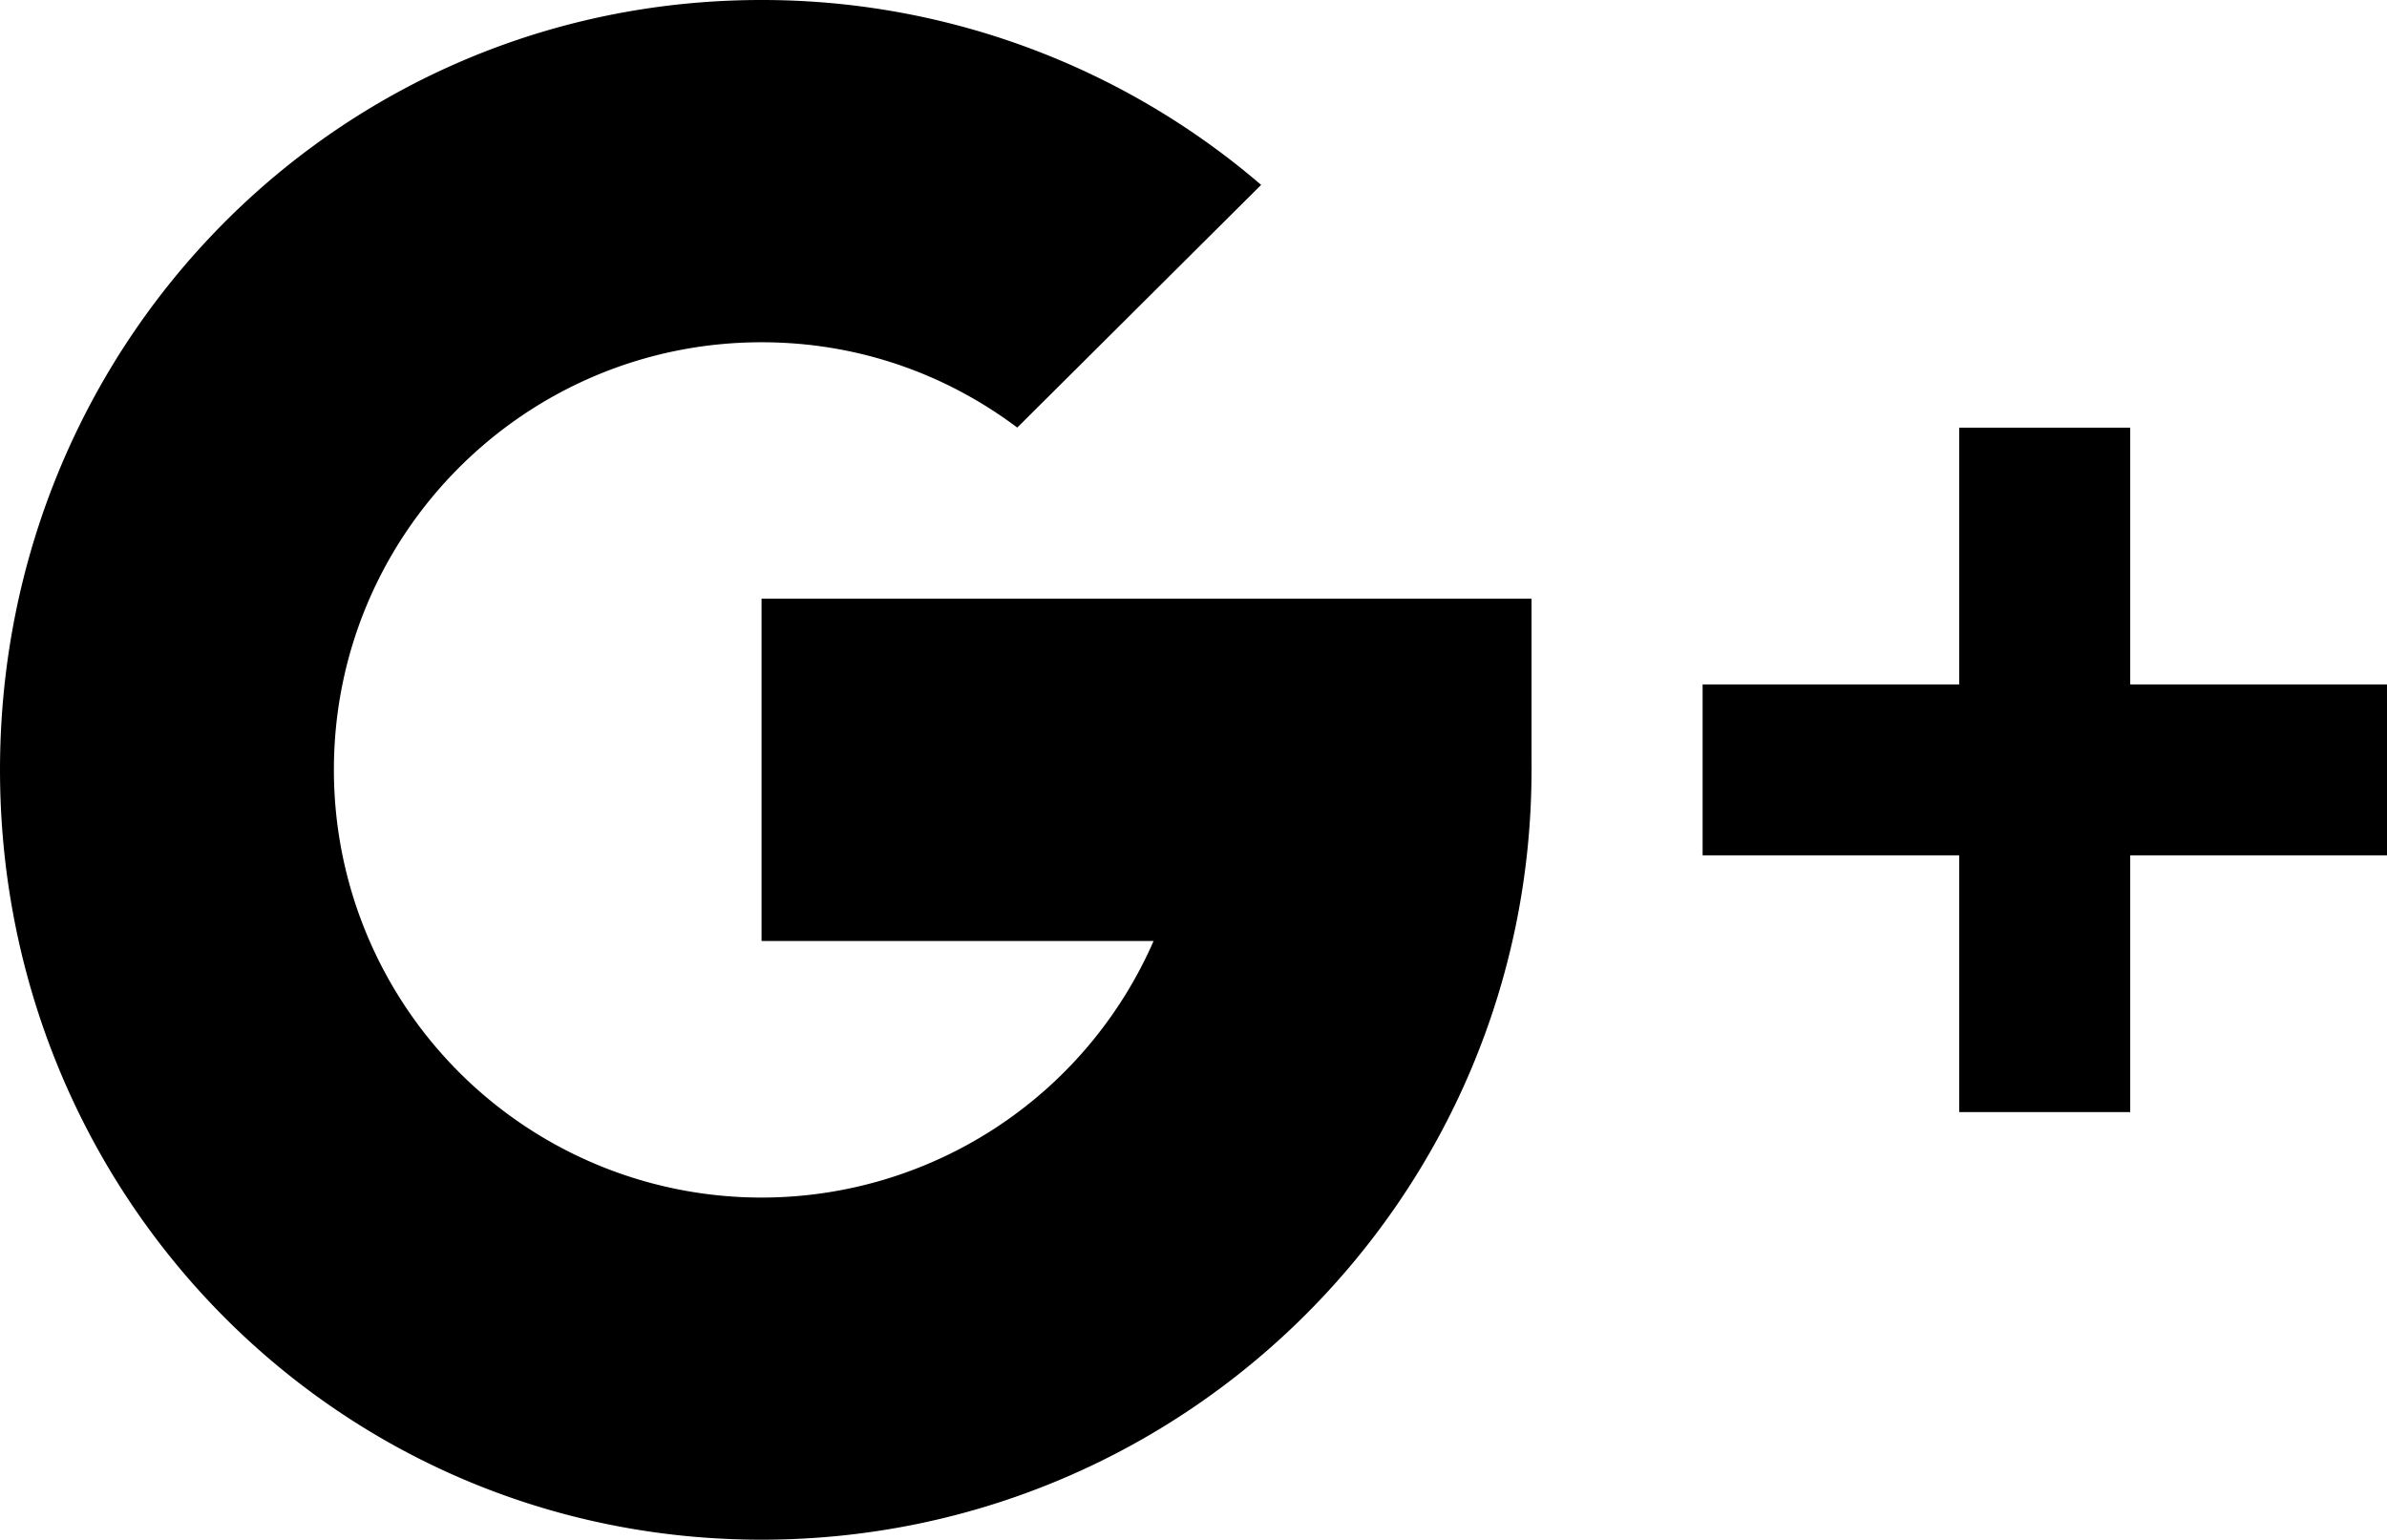 <svg xmlns="http://www.w3.org/2000/svg" width="69.04" height="44.537" viewBox="0 0 51.78 33.403"><defs><clipPath id="clip1"><path d="M0 0h34v33.402H0zm0 0"/></clipPath><clipPath id="clip2"><path d="M36 14h15.781v5H36zm0 0"/></clipPath></defs><g id="surface1"><g clip-path="url(#clip1)"><path d="M33.113 14.848h-7.5A9.28 9.28 0 0 1 16.52 25.98a9.277 9.277 0 0 1-9.277-9.282c0-5.12 4.153-9.273 9.278-9.273 2.09 0 3.996.687 5.546 1.851l5.29-5.265A16.607 16.607 0 0 0 16.52 0C7.297 0 0 7.477 0 16.7c0 9.226 7.297 16.702 16.52 16.702 9.226 0 16.703-7.476 16.703-16.703 0-.625-.04-1.246-.11-1.851"/></g><g clip-path="url(#clip2)"><path d="M51.781 18.555H36.934v-3.707H51.78zm0 0"/></g><path d="M46.21 24.125H42.5V9.277h3.71zm-14.843-5.57l1.856-1.852v-3.715H16.52v7.426h14c.433-.93.847-1.86.847-1.86"/></g></svg>